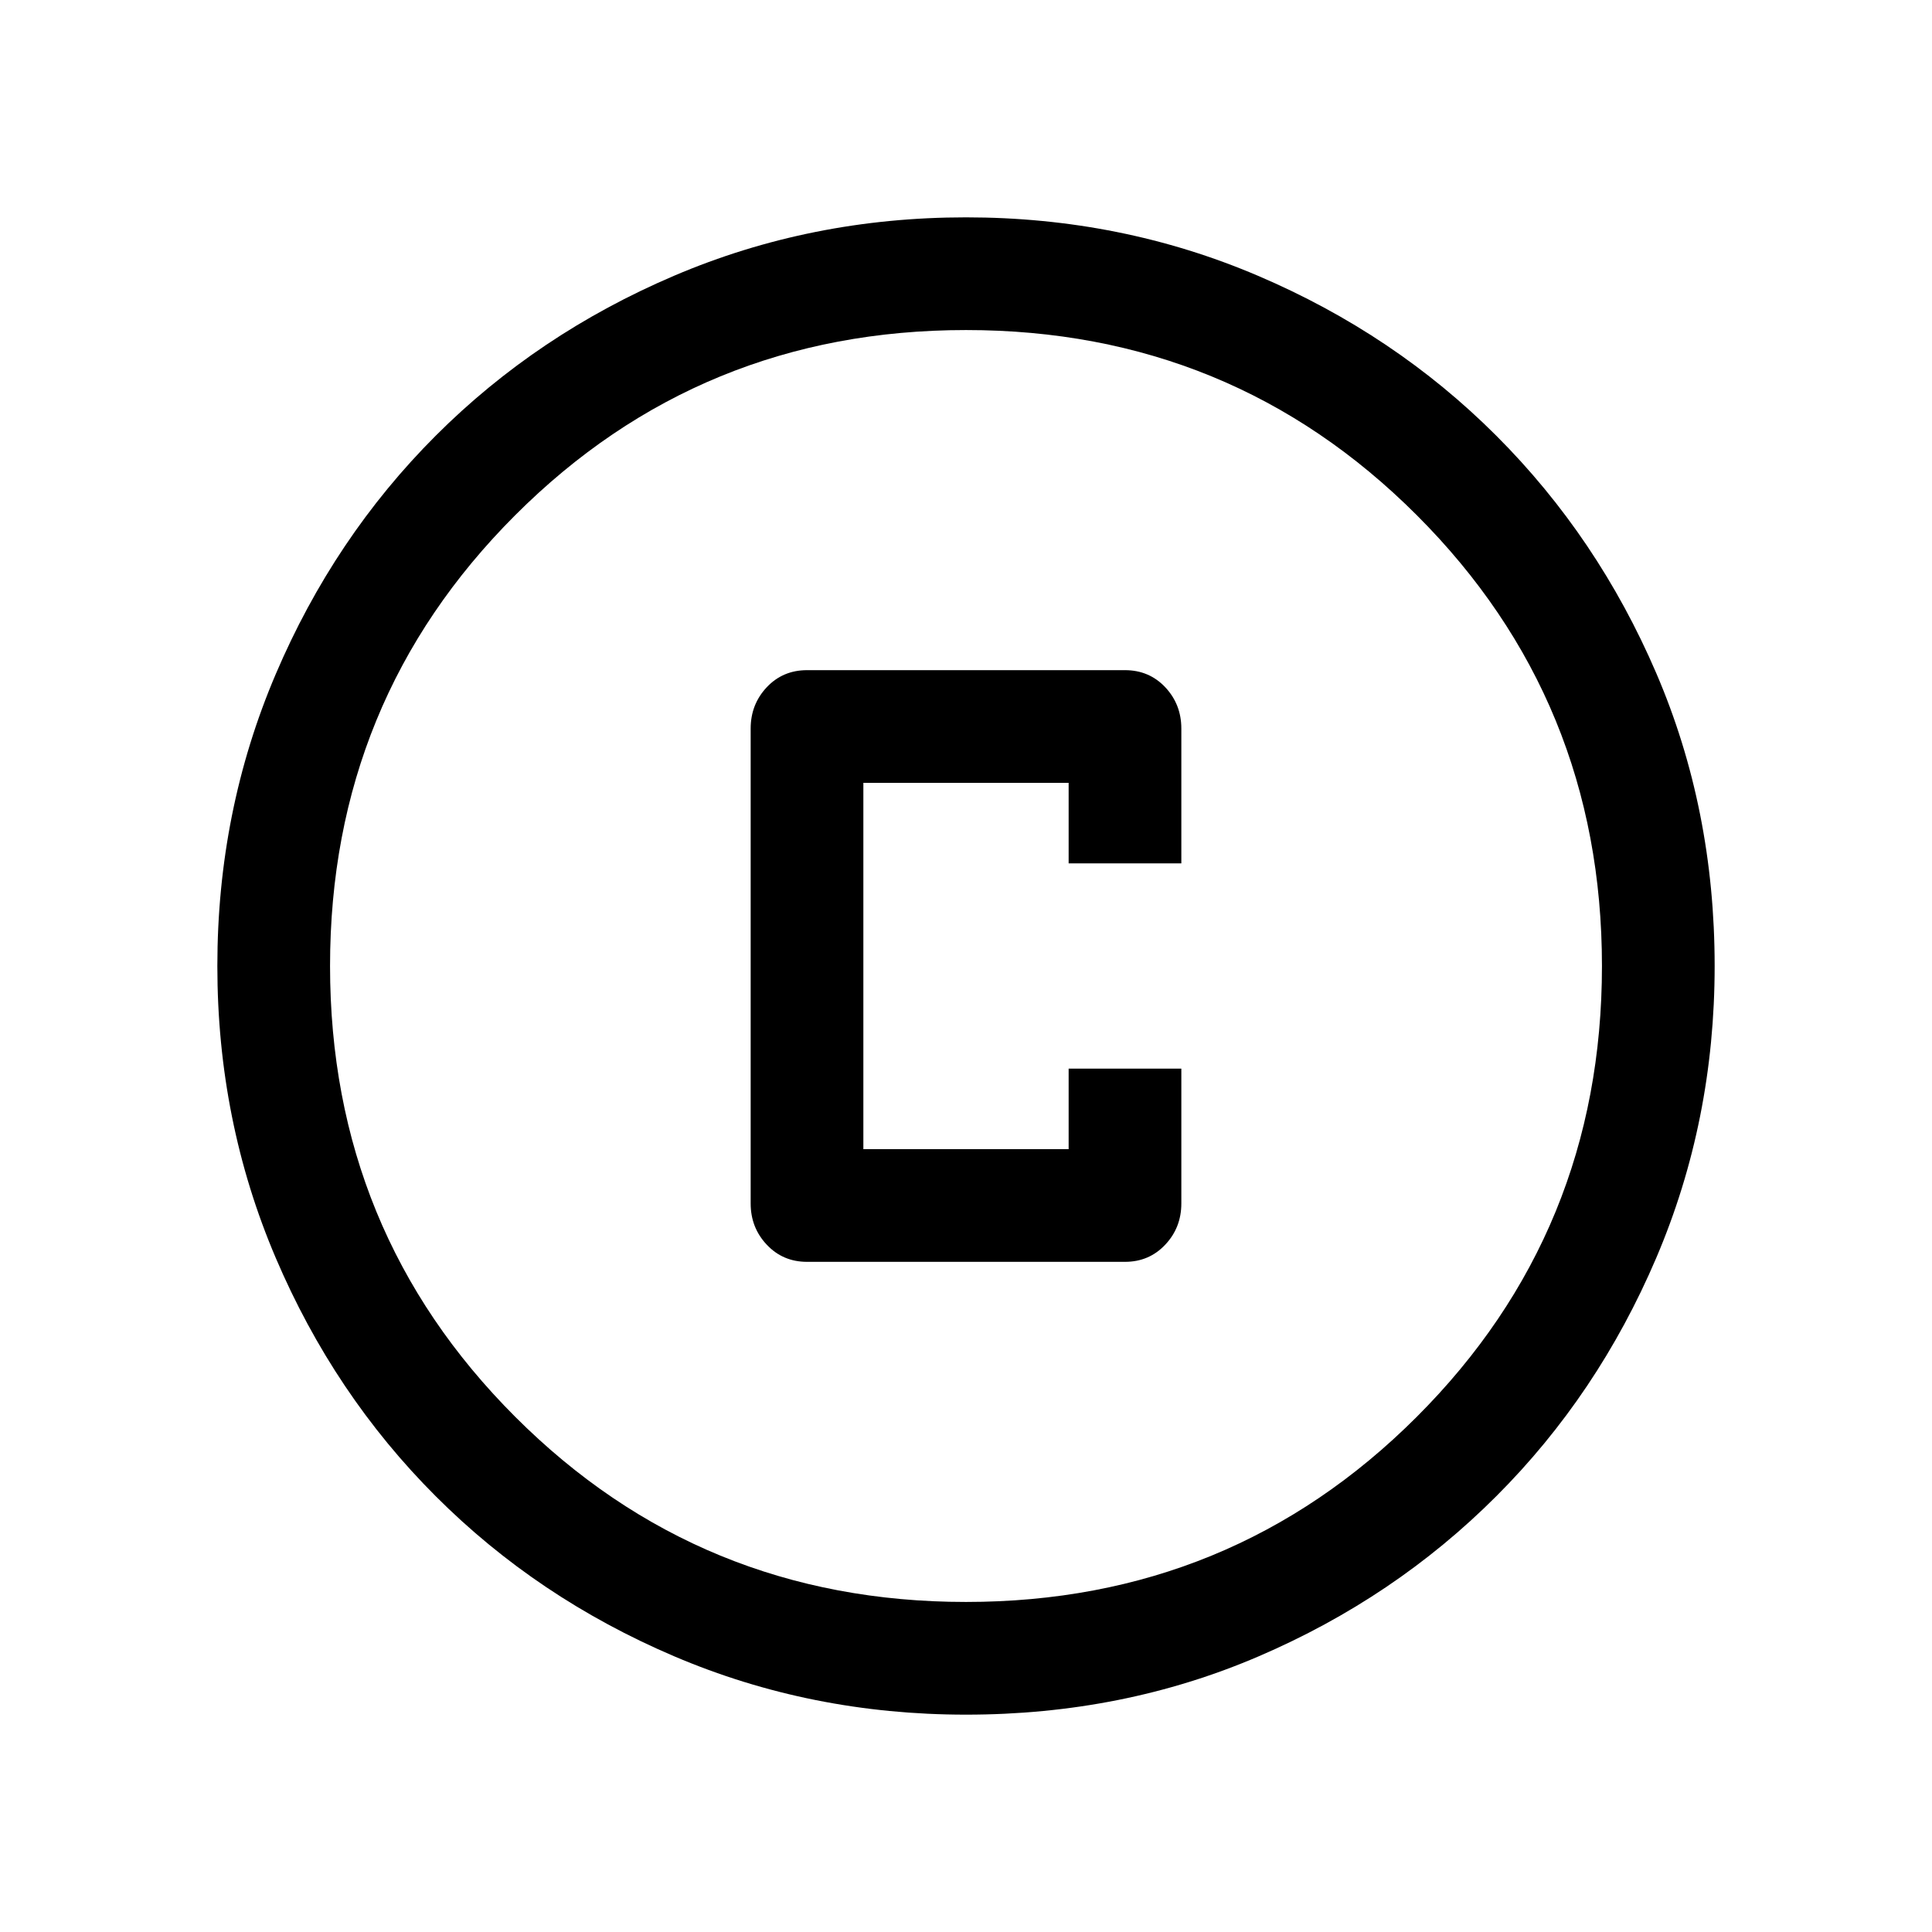 <svg xmlns="http://www.w3.org/2000/svg" height="24" width="24"><path d="M10.025 15.675H13.975Q14.275 15.675 14.475 15.462Q14.675 15.25 14.675 14.95V13.275H13.275V14.275H10.725V9.725H13.275V10.725H14.675V9.05Q14.675 8.75 14.475 8.537Q14.275 8.325 13.975 8.325H10.025Q9.725 8.325 9.525 8.537Q9.325 8.75 9.325 9.05V14.95Q9.325 15.25 9.525 15.462Q9.725 15.675 10.025 15.675ZM12 21.3Q10.075 21.3 8.375 20.575Q6.675 19.85 5.413 18.587Q4.15 17.325 3.425 15.625Q2.7 13.925 2.7 12Q2.7 10.075 3.425 8.375Q4.15 6.675 5.413 5.412Q6.675 4.15 8.375 3.425Q10.075 2.7 12 2.7Q13.925 2.7 15.625 3.425Q17.325 4.15 18.587 5.412Q19.85 6.675 20.575 8.363Q21.3 10.05 21.3 12Q21.3 13.925 20.575 15.625Q19.85 17.325 18.587 18.587Q17.325 19.85 15.637 20.575Q13.95 21.3 12 21.3ZM12 12Q12 12 12 12Q12 12 12 12Q12 12 12 12Q12 12 12 12Q12 12 12 12Q12 12 12 12Q12 12 12 12Q12 12 12 12ZM12 19.9Q15.3 19.9 17.6 17.6Q19.9 15.3 19.9 12Q19.9 8.7 17.6 6.4Q15.3 4.1 12 4.1Q8.7 4.1 6.4 6.4Q4.1 8.7 4.1 12Q4.1 15.3 6.4 17.6Q8.7 19.9 12 19.9Z"/></svg>